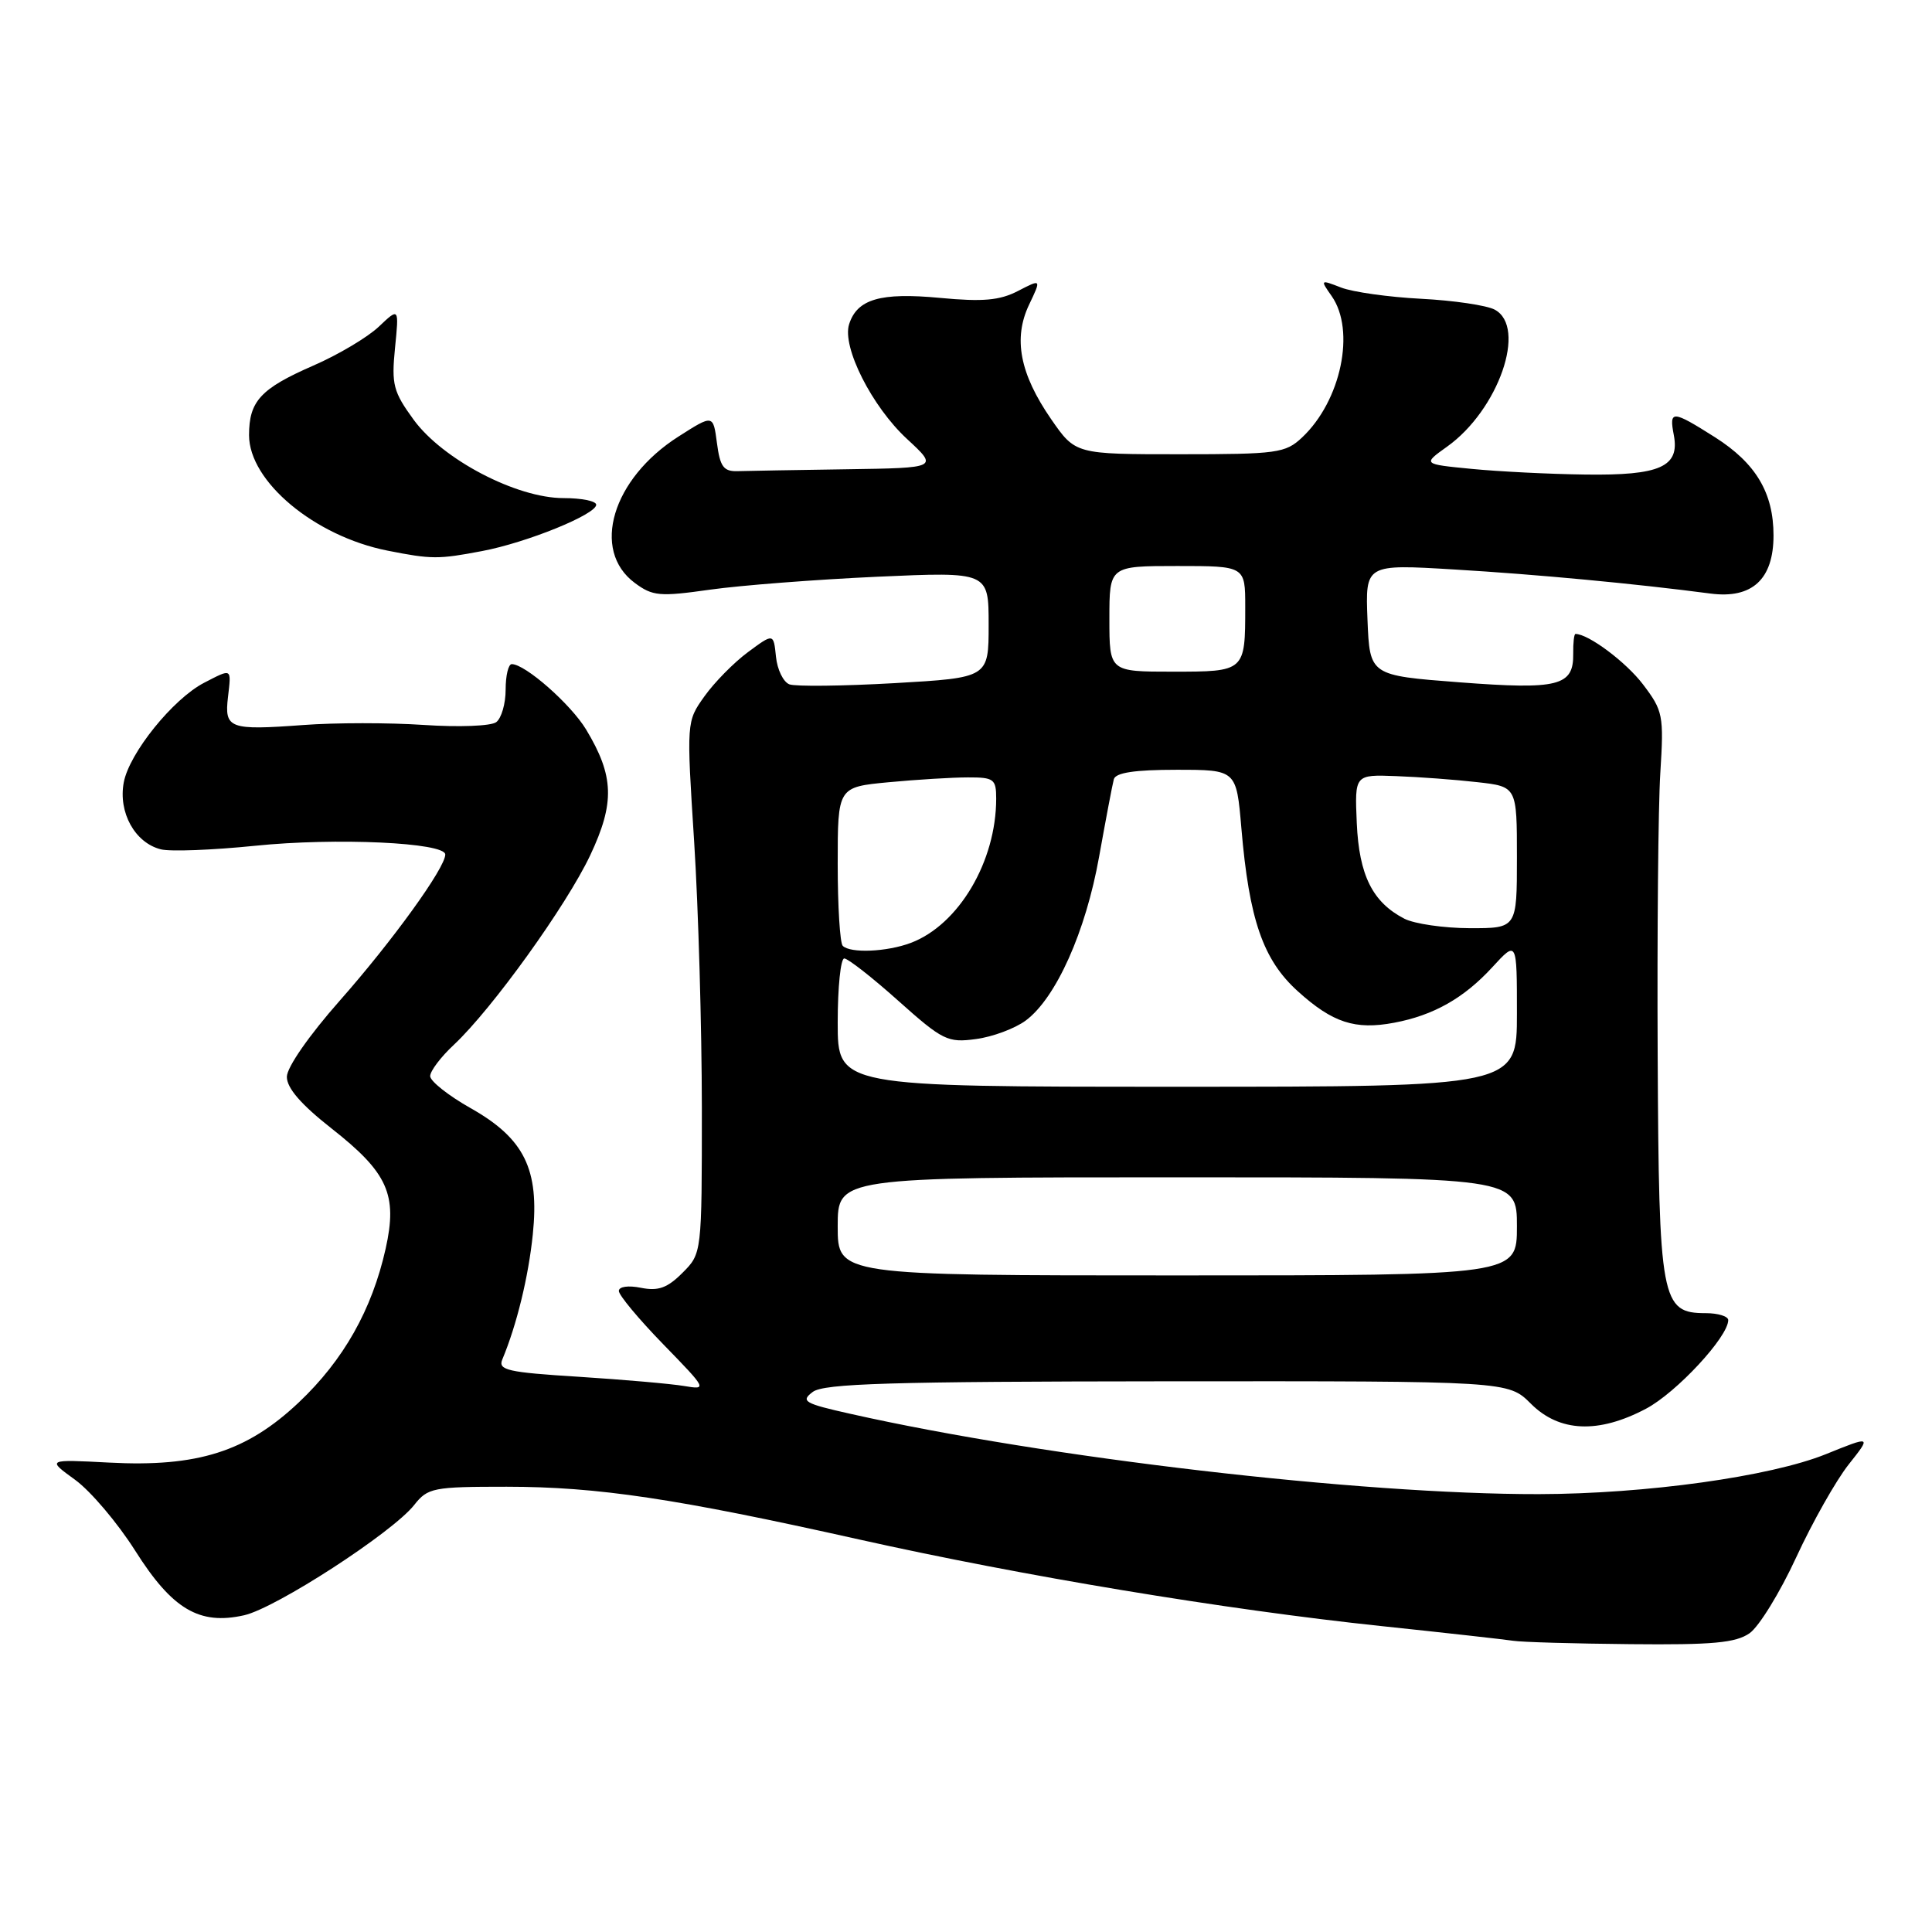 <?xml version="1.0" encoding="UTF-8" standalone="no"?>
<!DOCTYPE svg PUBLIC "-//W3C//DTD SVG 1.1//EN" "http://www.w3.org/Graphics/SVG/1.1/DTD/svg11.dtd" >
<svg xmlns="http://www.w3.org/2000/svg" xmlns:xlink="http://www.w3.org/1999/xlink" version="1.1" viewBox="0 0 256 256">
 <g >
 <path fill="currentColor"
d=" M 231.83 216.41 C 233.08 215.53 235.86 211.01 238.01 206.35 C 240.16 201.69 243.29 196.16 244.95 194.06 C 247.98 190.24 247.98 190.24 241.95 192.68 C 234.57 195.66 218.09 197.95 203.90 197.98 C 180.22 198.02 138.59 193.17 112.69 187.34 C 106.56 185.97 106.06 185.67 107.69 184.44 C 109.16 183.32 117.95 183.06 154.67 183.03 C 199.85 183.00 199.85 183.00 202.85 186.00 C 206.62 189.77 211.79 190.00 218.09 186.67 C 222.12 184.55 229.00 177.14 229.00 174.92 C 229.00 174.42 227.66 174.00 226.02 174.00 C 220.11 174.00 219.81 172.41 219.65 139.77 C 219.57 123.67 219.72 106.87 220.00 102.43 C 220.48 94.77 220.36 94.18 217.70 90.68 C 215.44 87.71 210.47 84.00 208.76 84.00 C 208.57 84.00 208.44 85.18 208.46 86.62 C 208.52 90.90 206.51 91.41 193.39 90.41 C 181.50 89.50 181.50 89.50 181.20 82.13 C 180.91 74.75 180.91 74.75 192.70 75.46 C 203.65 76.11 216.68 77.34 226.65 78.65 C 232.17 79.37 235.00 76.76 235.00 70.95 C 235.00 65.30 232.66 61.38 227.25 57.94 C 221.56 54.34 221.15 54.31 221.79 57.66 C 222.59 61.85 219.97 63.02 210.06 62.88 C 205.35 62.82 198.57 62.48 195.00 62.13 C 188.50 61.50 188.50 61.50 191.75 59.18 C 198.56 54.32 202.38 43.35 198.06 41.03 C 197.00 40.46 192.61 39.81 188.31 39.59 C 184.02 39.37 179.24 38.70 177.70 38.10 C 174.94 37.03 174.92 37.05 176.45 39.23 C 179.65 43.80 177.70 53.11 172.53 57.97 C 170.33 60.04 169.24 60.19 156.34 60.19 C 142.50 60.19 142.50 60.19 139.28 55.54 C 135.13 49.53 134.23 44.84 136.36 40.37 C 137.99 36.95 137.99 36.95 134.90 38.55 C 132.47 39.81 130.25 40.01 124.53 39.47 C 116.65 38.73 113.57 39.63 112.51 42.97 C 111.55 45.99 115.54 53.88 120.19 58.17 C 124.33 62.00 124.33 62.00 112.17 62.18 C 105.47 62.28 98.99 62.39 97.75 62.43 C 95.88 62.49 95.41 61.85 95.00 58.71 C 94.50 54.91 94.50 54.91 89.91 57.84 C 81.12 63.43 78.28 72.91 84.11 77.24 C 86.48 79.00 87.40 79.08 94.11 78.13 C 98.17 77.56 108.14 76.79 116.25 76.42 C 131.00 75.76 131.00 75.76 131.00 82.78 C 131.00 89.80 131.00 89.80 118.53 90.52 C 111.67 90.91 105.40 90.98 104.60 90.68 C 103.79 90.37 102.99 88.72 102.82 87.01 C 102.50 83.90 102.50 83.90 99.11 86.41 C 97.24 87.79 94.65 90.43 93.34 92.27 C 90.96 95.61 90.96 95.61 91.98 111.55 C 92.54 120.32 92.99 136.18 93.00 146.80 C 93.00 166.09 93.00 166.09 90.43 168.66 C 88.43 170.66 87.23 171.10 84.93 170.64 C 83.24 170.30 82.00 170.48 82.00 171.06 C 82.00 171.62 84.65 174.80 87.89 178.13 C 93.69 184.09 93.73 184.17 90.64 183.65 C 88.91 183.36 82.64 182.81 76.69 182.43 C 67.24 181.84 65.97 181.55 66.56 180.13 C 68.47 175.57 70.03 169.15 70.60 163.56 C 71.49 154.93 69.48 150.85 62.35 146.83 C 59.41 145.17 57.00 143.26 57.00 142.59 C 57.00 141.92 58.41 140.05 60.14 138.44 C 65.21 133.69 75.06 119.99 78.21 113.32 C 81.49 106.36 81.37 102.82 77.66 96.66 C 75.63 93.31 69.60 88.00 67.81 88.00 C 67.36 88.00 67.00 89.52 67.00 91.38 C 67.00 93.24 66.44 95.18 65.75 95.69 C 65.06 96.21 60.78 96.37 56.17 96.06 C 51.59 95.75 44.39 95.75 40.17 96.07 C 30.38 96.79 29.72 96.54 30.21 92.36 C 30.66 88.48 30.77 88.55 27.05 90.47 C 22.92 92.61 17.13 99.79 16.40 103.67 C 15.65 107.65 17.88 111.68 21.31 112.54 C 22.57 112.86 28.18 112.64 33.79 112.07 C 44.49 110.97 59.00 111.64 59.00 113.23 C 59.00 115.00 52.00 124.69 45.03 132.58 C 40.96 137.19 38.02 141.41 38.01 142.68 C 38.00 144.17 39.90 146.36 43.91 149.51 C 51.40 155.39 52.70 158.29 51.10 165.46 C 49.29 173.55 45.52 180.22 39.60 185.82 C 32.69 192.35 26.18 194.42 14.45 193.80 C 6.21 193.37 6.21 193.37 9.95 196.08 C 12.00 197.57 15.58 201.79 17.91 205.47 C 22.82 213.24 26.41 215.37 32.35 214.03 C 36.57 213.08 52.03 203.05 54.89 199.41 C 56.68 197.14 57.39 197.00 67.14 197.00 C 79.22 197.01 89.53 198.55 113.85 203.99 C 135.43 208.81 162.32 213.28 183.00 215.46 C 191.53 216.36 199.40 217.24 200.50 217.41 C 201.60 217.59 208.59 217.79 216.03 217.86 C 226.94 217.97 229.99 217.69 231.83 216.41 Z  M 63.87 73.02 C 69.81 71.90 79.00 68.16 79.00 66.88 C 79.00 66.39 77.05 66.00 74.66 66.00 C 68.44 66.00 58.67 60.89 54.82 55.63 C 52.11 51.91 51.86 50.96 52.34 46.12 C 52.88 40.74 52.88 40.74 50.19 43.29 C 48.71 44.69 44.80 47.02 41.50 48.45 C 34.54 51.49 33.00 53.15 33.00 57.66 C 33.00 63.80 41.70 71.05 51.34 72.96 C 57.19 74.12 58.09 74.12 63.87 73.02 Z  M 111.00 162.50 C 111.00 156.00 111.00 156.00 156.00 156.00 C 201.00 156.00 201.00 156.00 201.00 162.50 C 201.00 169.00 201.00 169.00 156.00 169.00 C 111.00 169.00 111.00 169.00 111.00 162.50 Z  M 111.00 135.50 C 111.00 130.82 111.39 127.00 111.87 127.00 C 112.35 127.00 115.58 129.52 119.03 132.61 C 124.92 137.87 125.58 138.19 129.32 137.68 C 131.53 137.39 134.49 136.28 135.91 135.23 C 139.93 132.25 143.87 123.44 145.64 113.50 C 146.53 108.55 147.40 103.94 147.59 103.25 C 147.83 102.38 150.38 102.00 155.88 102.00 C 163.83 102.00 163.83 102.00 164.49 109.75 C 165.52 121.87 167.36 127.19 171.97 131.35 C 176.58 135.52 179.56 136.49 184.72 135.52 C 189.95 134.54 193.98 132.26 197.75 128.15 C 201.00 124.61 201.00 124.61 201.00 134.30 C 201.00 144.00 201.00 144.00 156.00 144.00 C 111.00 144.00 111.00 144.00 111.00 135.50 Z  M 111.67 125.33 C 111.30 124.97 111.00 120.08 111.00 114.48 C 111.00 104.29 111.00 104.29 117.75 103.65 C 121.46 103.30 126.19 103.01 128.25 103.01 C 131.70 103.00 132.00 103.23 132.00 105.82 C 132.00 114.15 127.04 122.54 120.68 124.94 C 117.52 126.13 112.68 126.34 111.67 125.33 Z  M 186.10 121.74 C 181.87 119.56 180.09 115.99 179.78 109.07 C 179.50 102.63 179.50 102.63 185.00 102.84 C 188.03 102.95 192.86 103.31 195.75 103.64 C 201.00 104.23 201.00 104.23 201.00 113.62 C 201.00 123.00 201.00 123.00 194.75 122.99 C 191.31 122.98 187.42 122.41 186.10 121.74 Z  M 147.00 82.00 C 147.00 75.00 147.00 75.00 156.00 75.00 C 165.00 75.00 165.00 75.00 165.00 80.42 C 165.00 88.99 164.99 89.00 155.39 89.00 C 147.00 89.00 147.00 89.00 147.00 82.00 Z "/>
</g>
</svg>